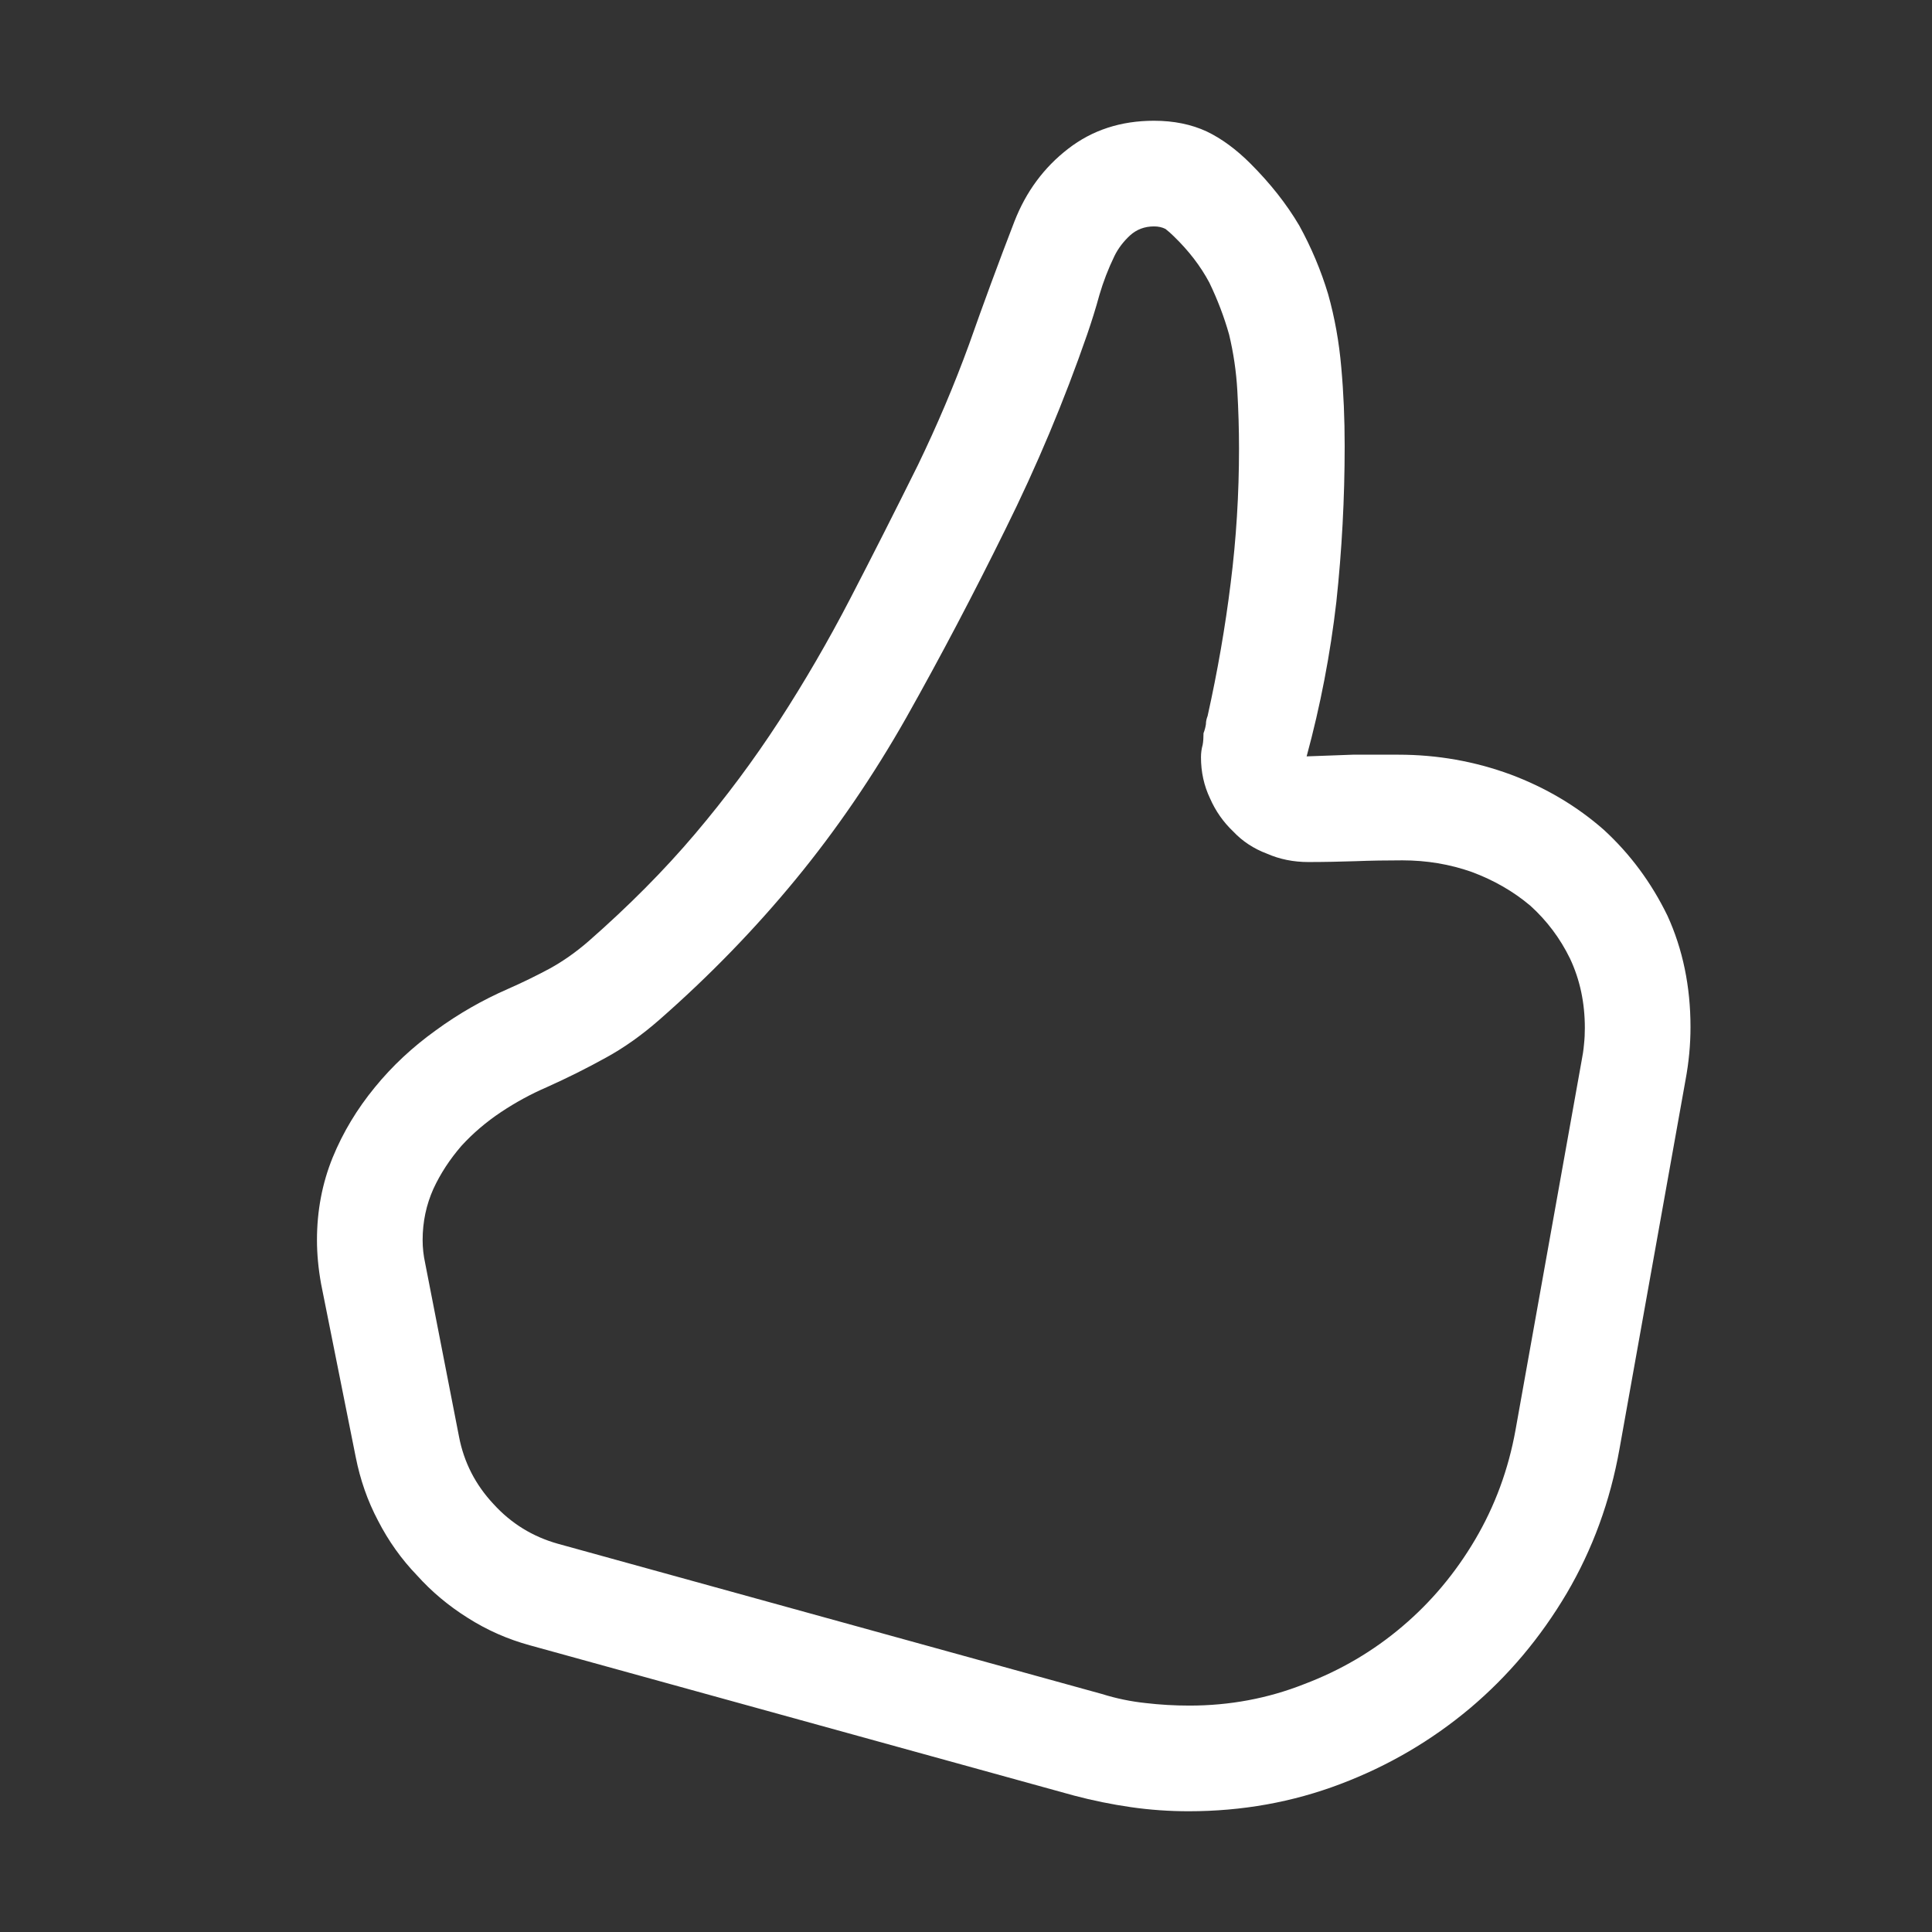 <svg  viewBox="0 0 16 16" fill="none" xmlns="http://www.w3.org/2000/svg">
<rect x="0" y="0" width="16" height="16" fill="#333333" stroke="none"/>
<path d="M11.136 3.693C11.136 4.126 11.113 4.557 11.067 4.985C11.017 5.418 10.935 5.844 10.821 6.264C10.949 6.259 11.076 6.255 11.204 6.25C11.327 6.25 11.453 6.25 11.58 6.25C11.904 6.25 12.213 6.305 12.51 6.414C12.801 6.523 13.059 6.676 13.282 6.872C13.501 7.073 13.676 7.31 13.809 7.583C13.936 7.861 14 8.169 14 8.506C14 8.652 13.986 8.798 13.959 8.943L13.412 11.999C13.335 12.432 13.189 12.831 12.975 13.195C12.756 13.565 12.489 13.881 12.175 14.146C11.856 14.414 11.498 14.624 11.102 14.774C10.705 14.925 10.286 15 9.844 15C9.684 15 9.525 14.989 9.365 14.966C9.206 14.943 9.049 14.911 8.894 14.87L4.389 13.626C4.206 13.576 4.035 13.501 3.876 13.4C3.716 13.3 3.575 13.182 3.452 13.045C3.325 12.913 3.217 12.762 3.131 12.594C3.044 12.43 2.983 12.254 2.946 12.067L2.659 10.632C2.636 10.504 2.625 10.383 2.625 10.27C2.625 10.028 2.668 9.8 2.755 9.586C2.841 9.376 2.958 9.183 3.104 9.005C3.249 8.827 3.418 8.67 3.609 8.533C3.796 8.396 3.994 8.283 4.204 8.191C4.327 8.137 4.443 8.08 4.553 8.021C4.662 7.961 4.769 7.886 4.874 7.795C5.207 7.503 5.501 7.207 5.756 6.906C6.011 6.605 6.243 6.293 6.453 5.97C6.663 5.646 6.859 5.309 7.041 4.958C7.223 4.607 7.41 4.238 7.602 3.851C7.761 3.522 7.902 3.19 8.025 2.853C8.144 2.515 8.269 2.176 8.401 1.834C8.497 1.588 8.645 1.387 8.846 1.232C9.046 1.077 9.283 1 9.557 1C9.721 1 9.867 1.03 9.994 1.089C10.117 1.148 10.238 1.237 10.356 1.355C10.521 1.52 10.655 1.69 10.76 1.868C10.86 2.05 10.94 2.24 10.999 2.436C11.054 2.632 11.09 2.834 11.108 3.044C11.127 3.254 11.136 3.47 11.136 3.693ZM3.5 10.27C3.5 10.333 3.507 10.397 3.521 10.461L3.801 11.896C3.842 12.111 3.938 12.297 4.088 12.457C4.234 12.617 4.411 12.726 4.621 12.785L9.126 14.029C9.244 14.066 9.365 14.091 9.488 14.104C9.607 14.118 9.728 14.125 9.851 14.125C10.183 14.125 10.5 14.066 10.801 13.947C11.102 13.833 11.373 13.674 11.614 13.469C11.851 13.268 12.052 13.029 12.216 12.751C12.38 12.473 12.492 12.17 12.551 11.842L13.098 8.786C13.107 8.741 13.114 8.695 13.118 8.649C13.123 8.604 13.125 8.558 13.125 8.513C13.125 8.303 13.084 8.112 13.002 7.938C12.92 7.77 12.81 7.624 12.674 7.501C12.533 7.382 12.371 7.289 12.188 7.221C12.006 7.157 11.815 7.125 11.614 7.125C11.482 7.125 11.352 7.127 11.225 7.132C11.097 7.136 10.967 7.139 10.835 7.139C10.712 7.139 10.598 7.116 10.493 7.07C10.384 7.029 10.29 6.968 10.213 6.886C10.131 6.808 10.067 6.717 10.021 6.612C9.971 6.507 9.946 6.394 9.946 6.271C9.946 6.234 9.951 6.2 9.96 6.168C9.965 6.141 9.967 6.109 9.967 6.072C9.976 6.049 9.983 6.024 9.987 5.997C9.987 5.974 9.992 5.952 10.001 5.929C10.083 5.56 10.147 5.193 10.192 4.828C10.238 4.464 10.261 4.092 10.261 3.714C10.261 3.554 10.256 3.395 10.247 3.235C10.238 3.076 10.215 2.921 10.179 2.771C10.138 2.625 10.083 2.481 10.015 2.34C9.942 2.203 9.844 2.076 9.721 1.957C9.698 1.934 9.675 1.914 9.652 1.896C9.625 1.882 9.593 1.875 9.557 1.875C9.479 1.875 9.413 1.9 9.358 1.95C9.304 2 9.26 2.057 9.229 2.121C9.178 2.226 9.137 2.333 9.105 2.442C9.074 2.556 9.039 2.666 9.003 2.771C8.812 3.322 8.586 3.86 8.326 4.384C8.066 4.912 7.793 5.432 7.506 5.942C7.232 6.425 6.927 6.872 6.59 7.282C6.253 7.692 5.877 8.08 5.462 8.444C5.316 8.572 5.168 8.677 5.018 8.759C4.863 8.845 4.699 8.927 4.525 9.005C4.398 9.06 4.272 9.128 4.149 9.21C4.026 9.292 3.917 9.385 3.821 9.49C3.726 9.6 3.648 9.718 3.589 9.846C3.53 9.978 3.5 10.119 3.5 10.27Z" fill="white"/>
</svg>
